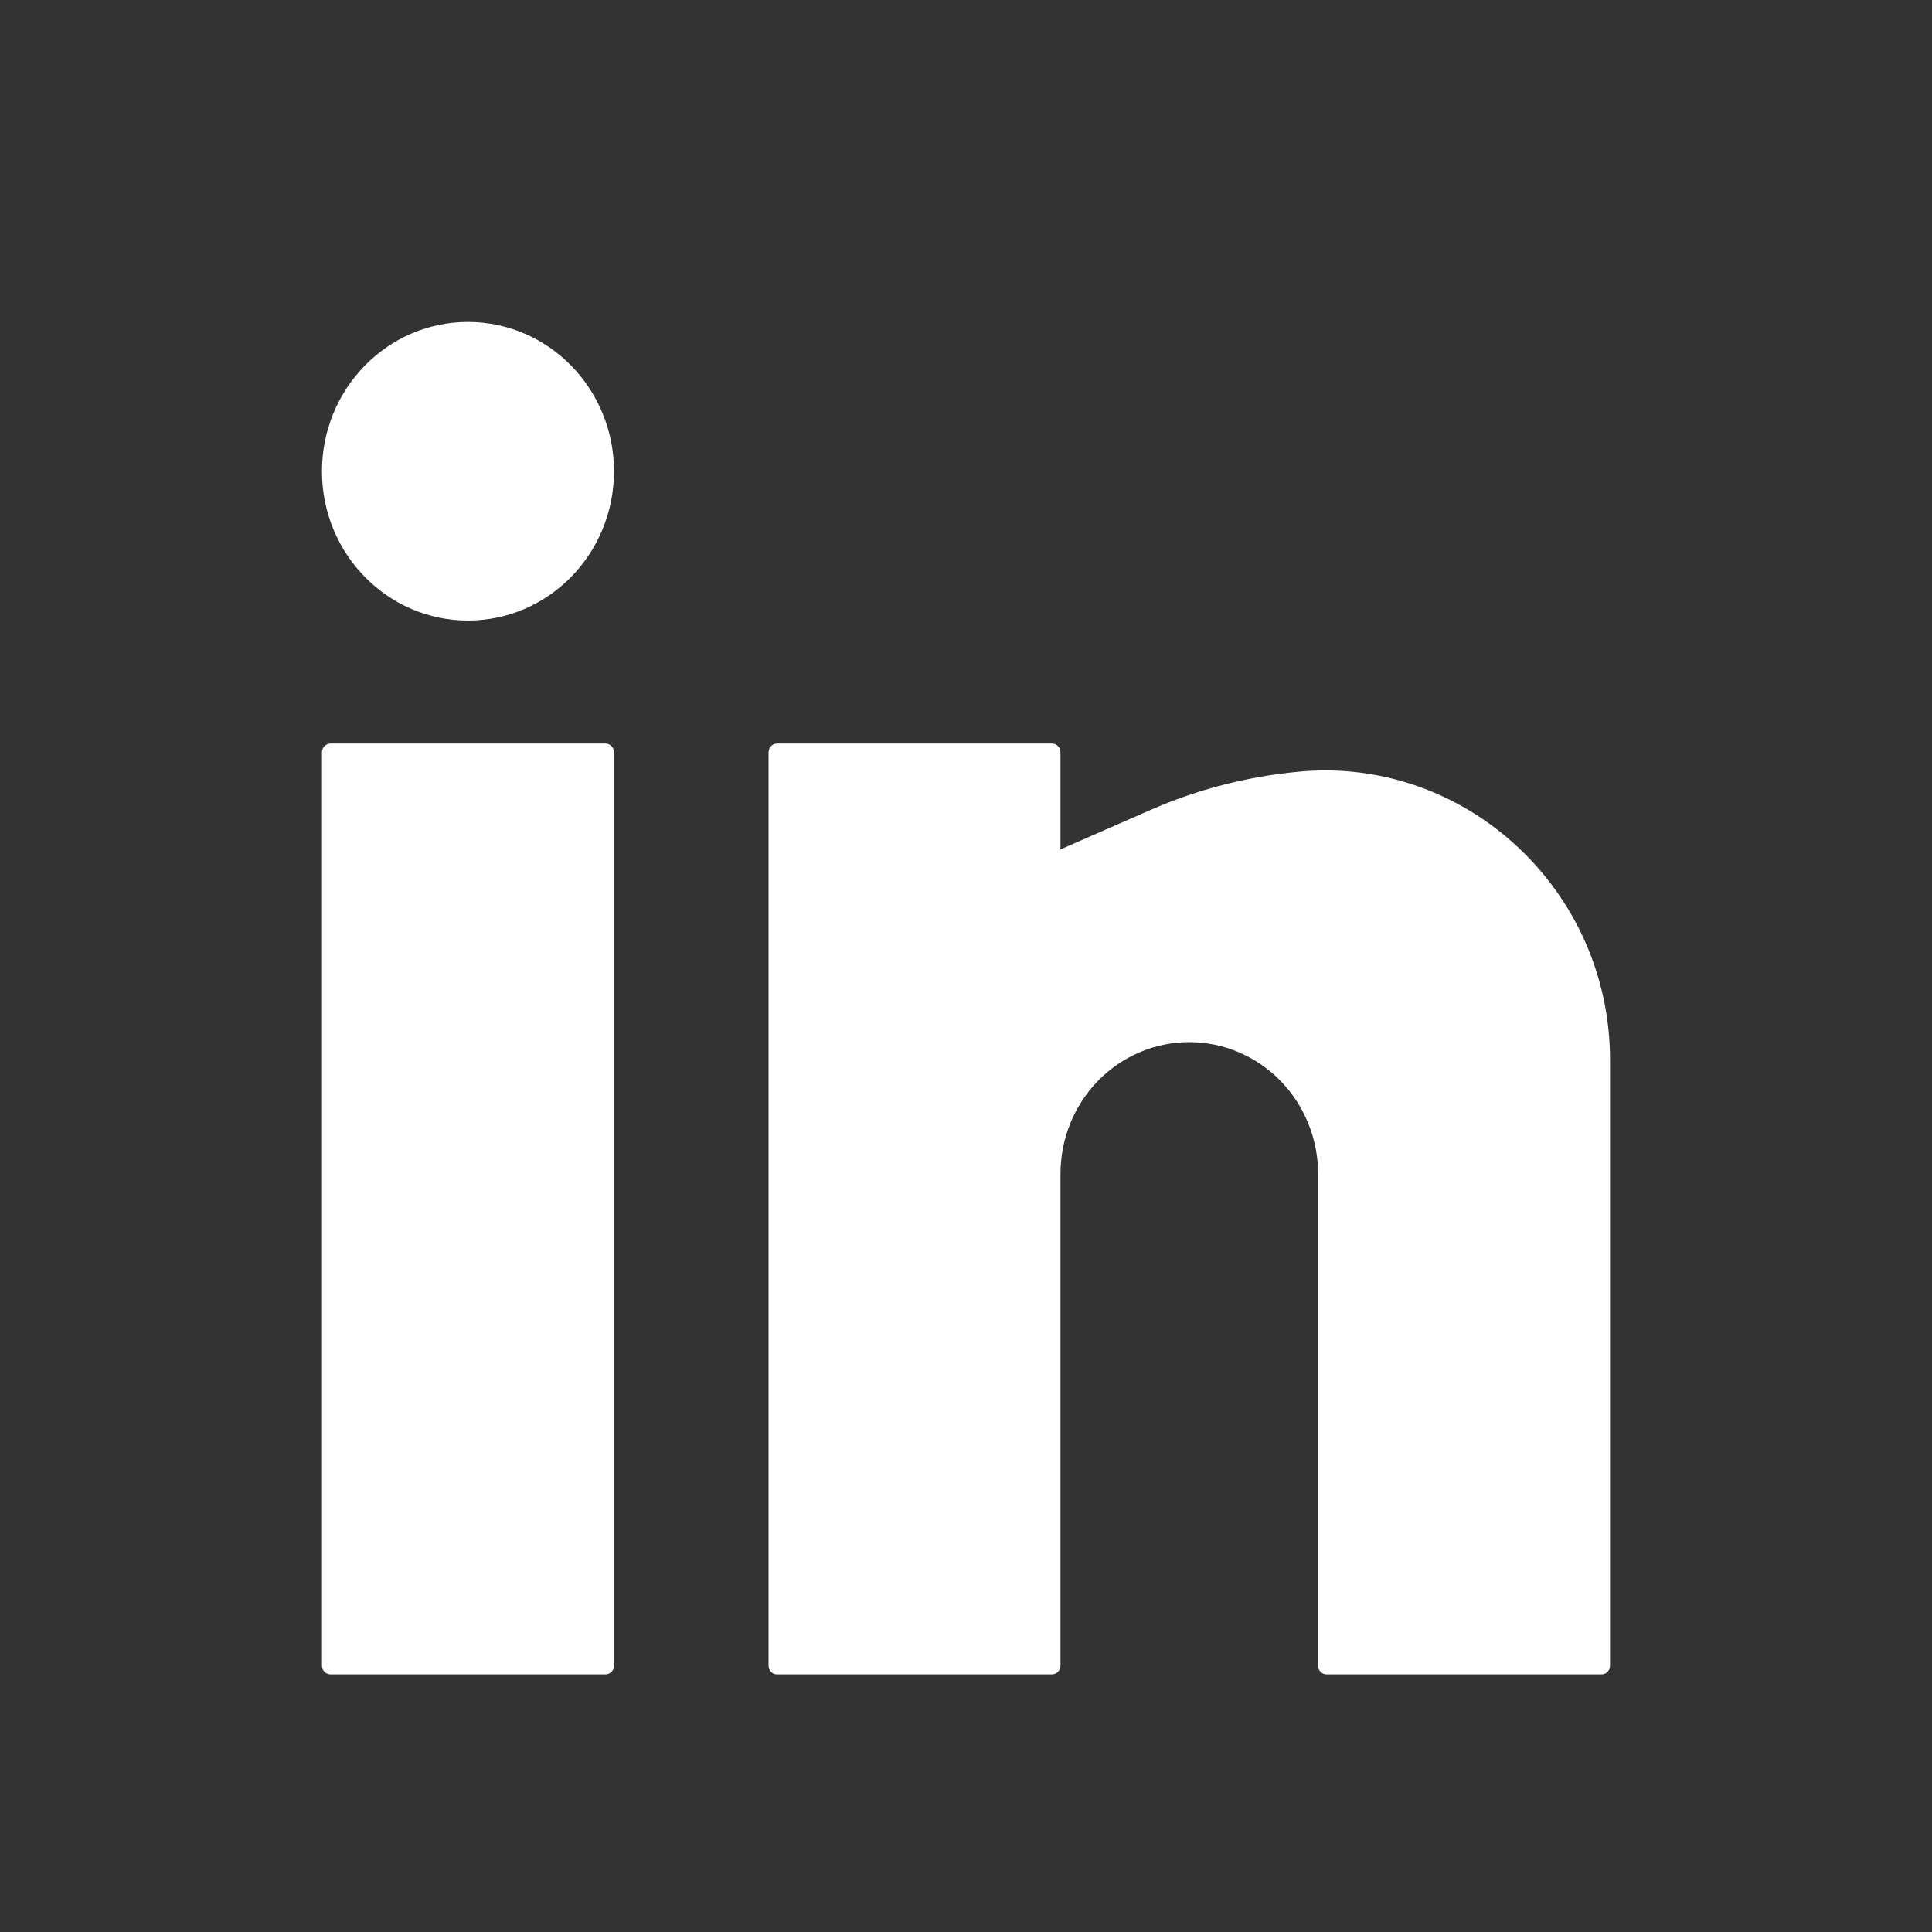 <svg width="20" height="20" viewBox="0 0 20 20" fill="none" xmlns="http://www.w3.org/2000/svg">
<rect x="0" y="0" width="20" height="20" fill="#333333" stroke="none"/>
<path d="M4.844 3.333C4.01 3.333 3.333 4.025 3.333 4.879C3.333 5.732 4.01 6.424 4.844 6.424C5.679 6.424 6.356 5.732 6.356 4.879C6.356 4.025 5.679 3.333 4.844 3.333Z" fill="white"/>
<path d="M3.422 7.697C3.373 7.697 3.333 7.738 3.333 7.788V17.242C3.333 17.293 3.373 17.333 3.422 17.333H6.267C6.316 17.333 6.356 17.293 6.356 17.242V7.788C6.356 7.738 6.316 7.697 6.267 7.697H3.422Z" fill="white"/>
<path d="M8.044 7.697C7.995 7.697 7.956 7.738 7.956 7.788V17.242C7.956 17.293 7.995 17.333 8.044 17.333H10.889C10.938 17.333 10.978 17.293 10.978 17.242V12.152C10.978 11.79 11.118 11.443 11.368 11.187C11.618 10.932 11.957 10.788 12.311 10.788C12.665 10.788 13.004 10.932 13.254 11.187C13.504 11.443 13.645 11.79 13.645 12.152V17.242C13.645 17.293 13.684 17.333 13.733 17.333H16.578C16.627 17.333 16.667 17.293 16.667 17.242V10.974C16.667 9.209 15.166 7.828 13.449 7.988C12.919 8.037 12.396 8.171 11.907 8.386L10.978 8.793V7.788C10.978 7.738 10.938 7.697 10.889 7.697H8.044Z" fill="white"/>
</svg>
